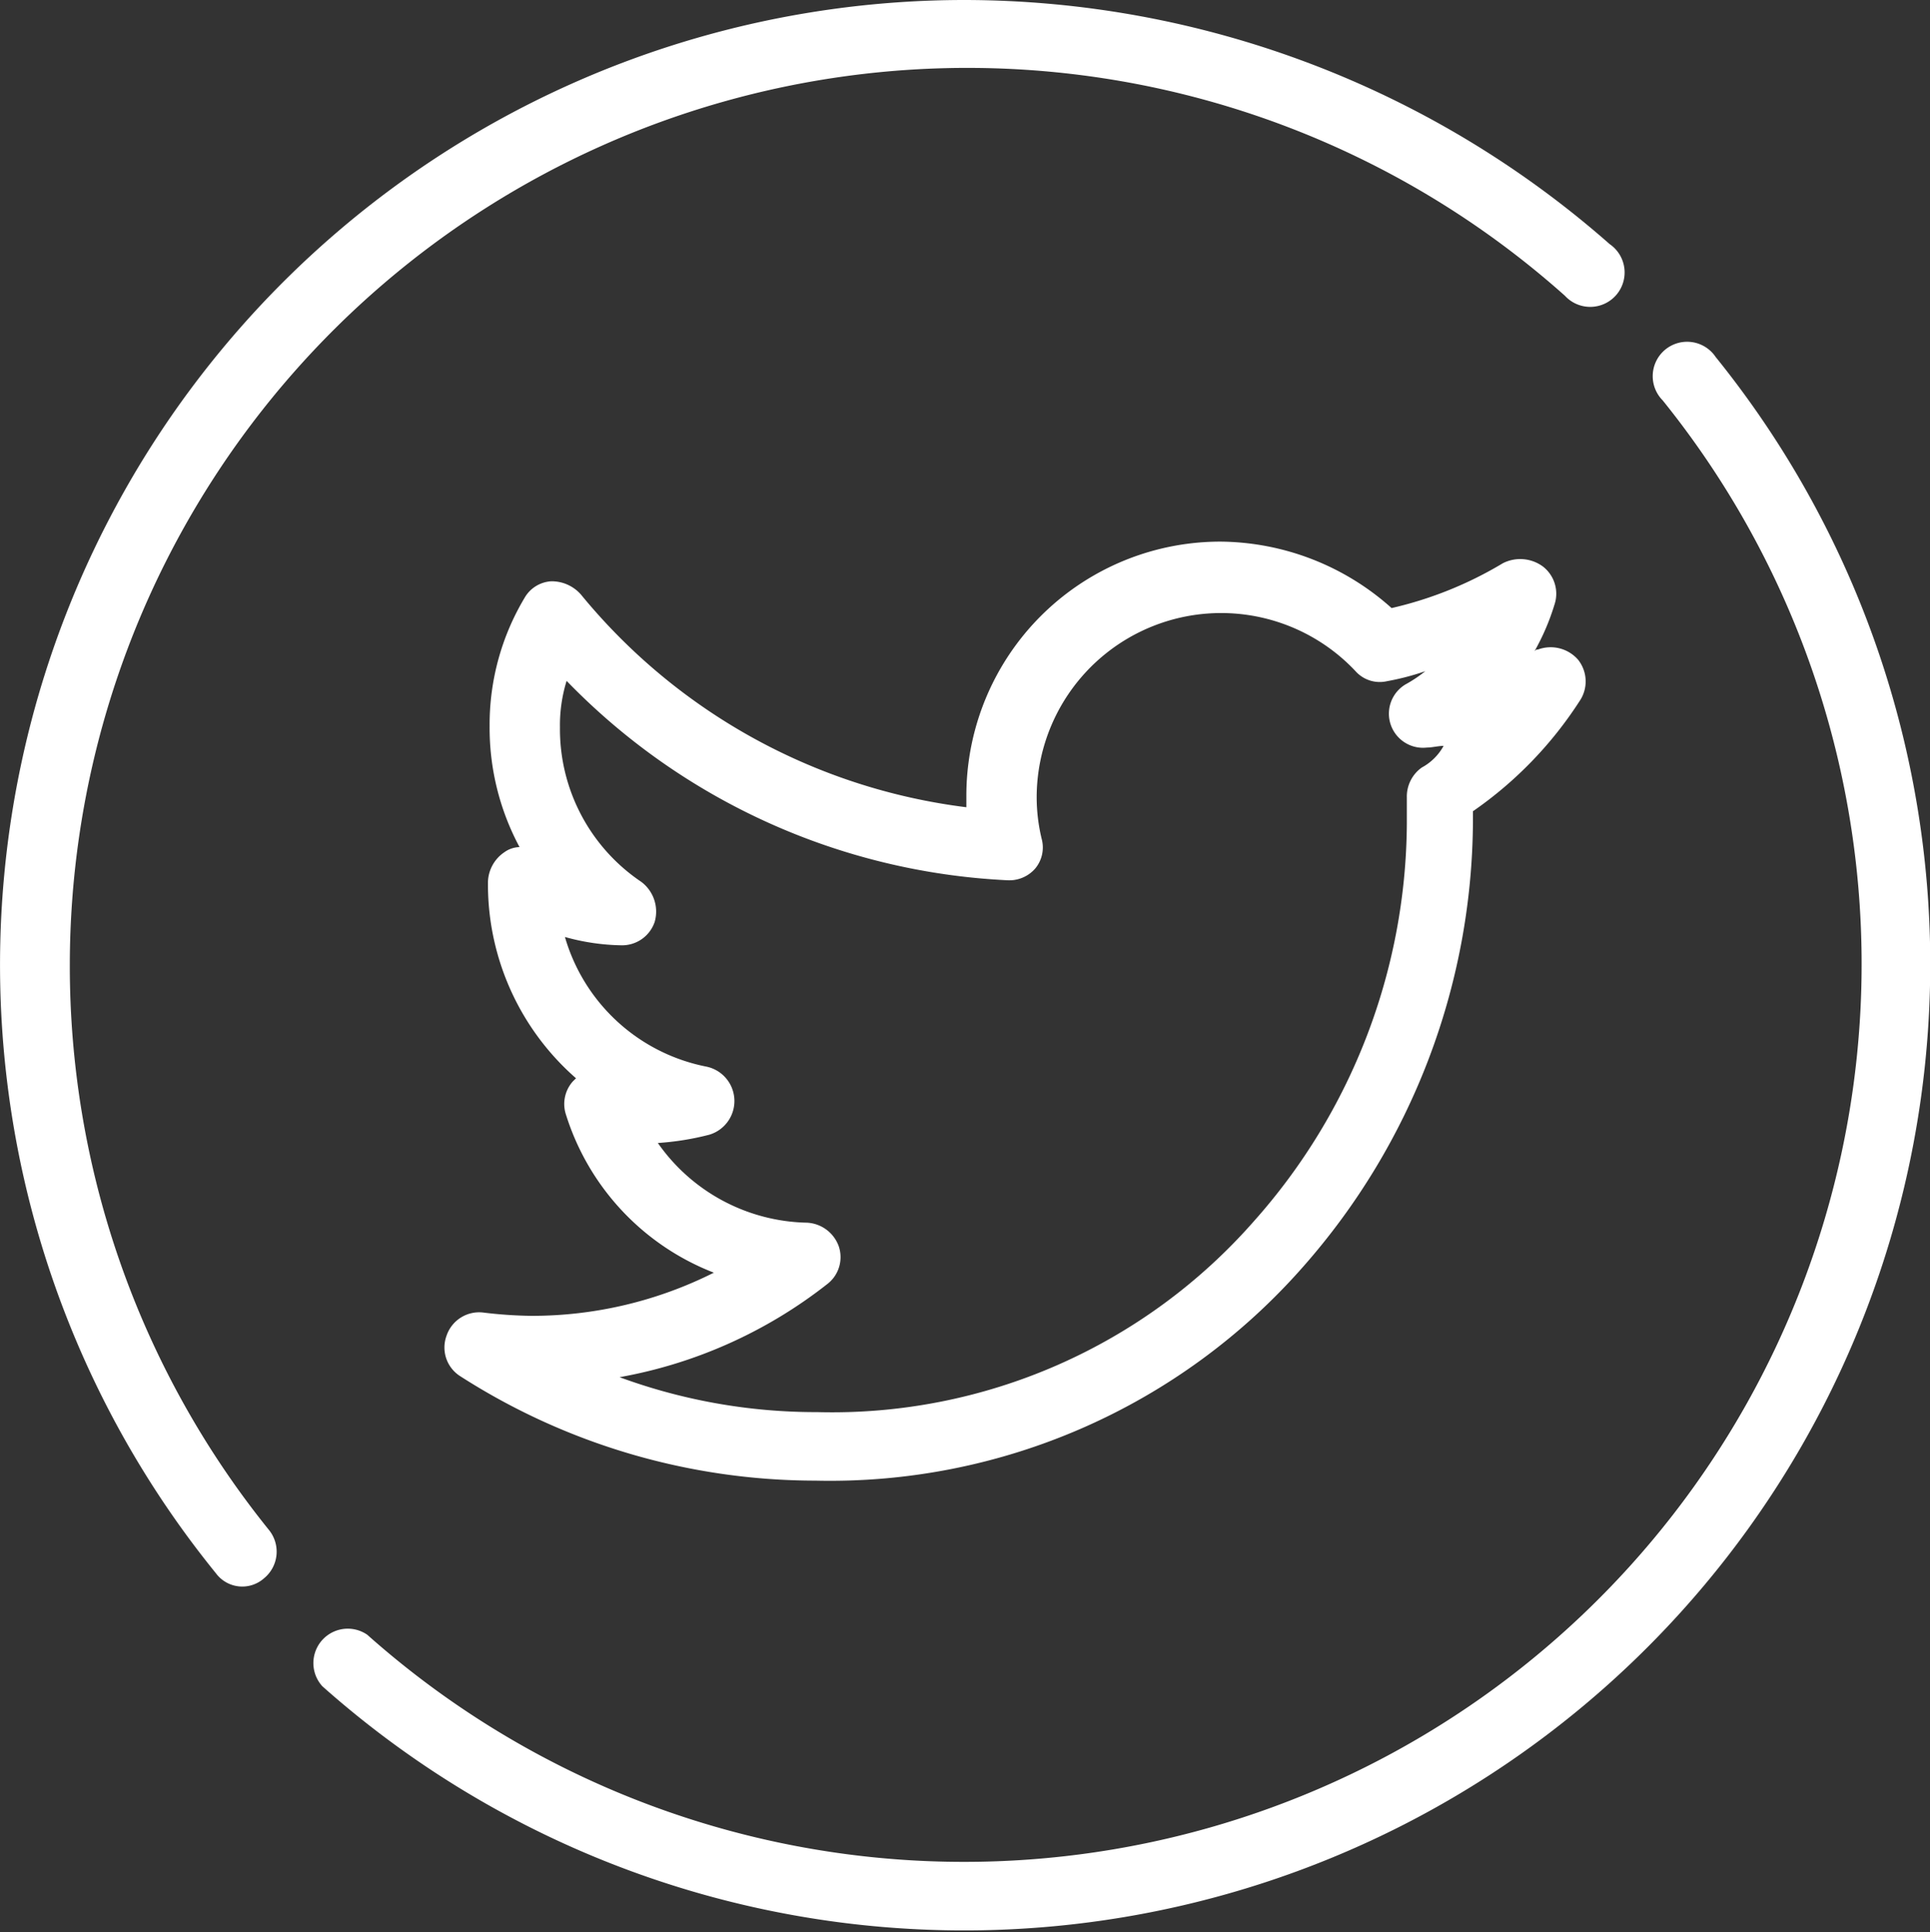 <svg xmlns="http://www.w3.org/2000/svg" viewBox="9579.313 3904.3 33.671 33.7">
    <rect x="9579.313" y="3904.3" width="33.671" height="33.7" fill="#333333" stroke="none"/>
    <defs>
        <style>
            .cls-1{fill:#fff}
        </style>
    </defs>
    <g id="Group_13" data-name="Group 13" transform="translate(9579.314 3904.3)">
        <path id="Path_24" d="M549.084 20.961a.6.6 0 1 0-.927.753 15.66 15.66 0 0 1-22.6 21.53.6.6 0 0 0-.782.9 16.853 16.853 0 0 0 24.311-23.181z" class="cls-1" data-name="Path 24" transform="translate(-519.151 -14.731)"/>
        <path id="Path_25" d="M507.117 16.835A15.659 15.659 0 0 1 533.2 5.158a.6.6 0 1 0 .782-.9A17.066 17.066 0 0 0 522.735 0a16.83 16.83 0 0 0-13.069 27.441.572.572 0 0 0 .84.087.6.6 0 0 0 .087-.84 15.662 15.662 0 0 1-3.476-9.853z" class="cls-1" data-name="Path 25" transform="translate(-505.9)"/>
        <path id="Path_26" d="M552.481 35.382a.608.608 0 0 0-.029-.724.636.636 0 0 0-.7-.174c-.029 0-.029 0-.058.029a4.026 4.026 0 0 0 .348-.811.6.6 0 0 0-.2-.666.668.668 0 0 0-.7-.058 6.659 6.659 0 0 1-1.941.782 4.526 4.526 0 0 0-2.985-1.159 4.433 4.433 0 0 0-4.434 4.433v.2a10.343 10.343 0 0 1-6.723-3.709.678.678 0 0 0-.521-.232.575.575 0 0 0-.464.29 4.305 4.305 0 0 0-.609 2.231 4.4 4.4 0 0 0 .522 2.115.468.468 0 0 0-.261.087.648.648 0 0 0-.29.522v.062a4.491 4.491 0 0 0 1.536 3.361l-.058.058a.593.593 0 0 0-.116.58 4.351 4.351 0 0 0 2.579 2.753 7.07 7.07 0 0 1-3.187.753 7.656 7.656 0 0 1-.84-.058.6.6 0 0 0-.637.406.592.592 0 0 0 .232.7 11.484 11.484 0 0 0 6.2 1.826 10.985 10.985 0 0 0 8.519-3.738 11.822 11.822 0 0 0 2.956-7.737v-.2a6.851 6.851 0 0 0 1.861-1.922zm-2.753 1.159a.62.62 0 0 0-.261.522v.464a10.514 10.514 0 0 1-2.666 6.925 9.791 9.791 0 0 1-7.621 3.332 9.935 9.935 0 0 1-3.448-.609 8.2 8.2 0 0 0 3.622-1.623.591.591 0 0 0 .2-.666.623.623 0 0 0-.551-.406 3.25 3.25 0 0 1-2.603-1.39 4.835 4.835 0 0 0 .9-.145.613.613 0 0 0-.058-1.188 3.215 3.215 0 0 1-2.463-2.26 3.859 3.859 0 0 0 .985.145.6.6 0 0 0 .58-.406.649.649 0 0 0-.232-.7 3.211 3.211 0 0 1-1.42-2.695 2.618 2.618 0 0 1 .116-.811 11.474 11.474 0 0 0 7.679 3.477.6.6 0 0 0 .493-.2.574.574 0 0 0 .116-.522 3.1 3.1 0 0 1-.087-.724 3.218 3.218 0 0 1 5.563-2.2.567.567 0 0 0 .551.174 4.477 4.477 0 0 0 .666-.174 2.417 2.417 0 0 1-.348.232.595.595 0 0 0 .377 1.1c.087 0 .2-.029.29-.029a.942.942 0 0 1-.38.377z" class="cls-1" data-name="Path 26" transform="translate(-524.924 -23.154)"/>
    </g>
</svg>